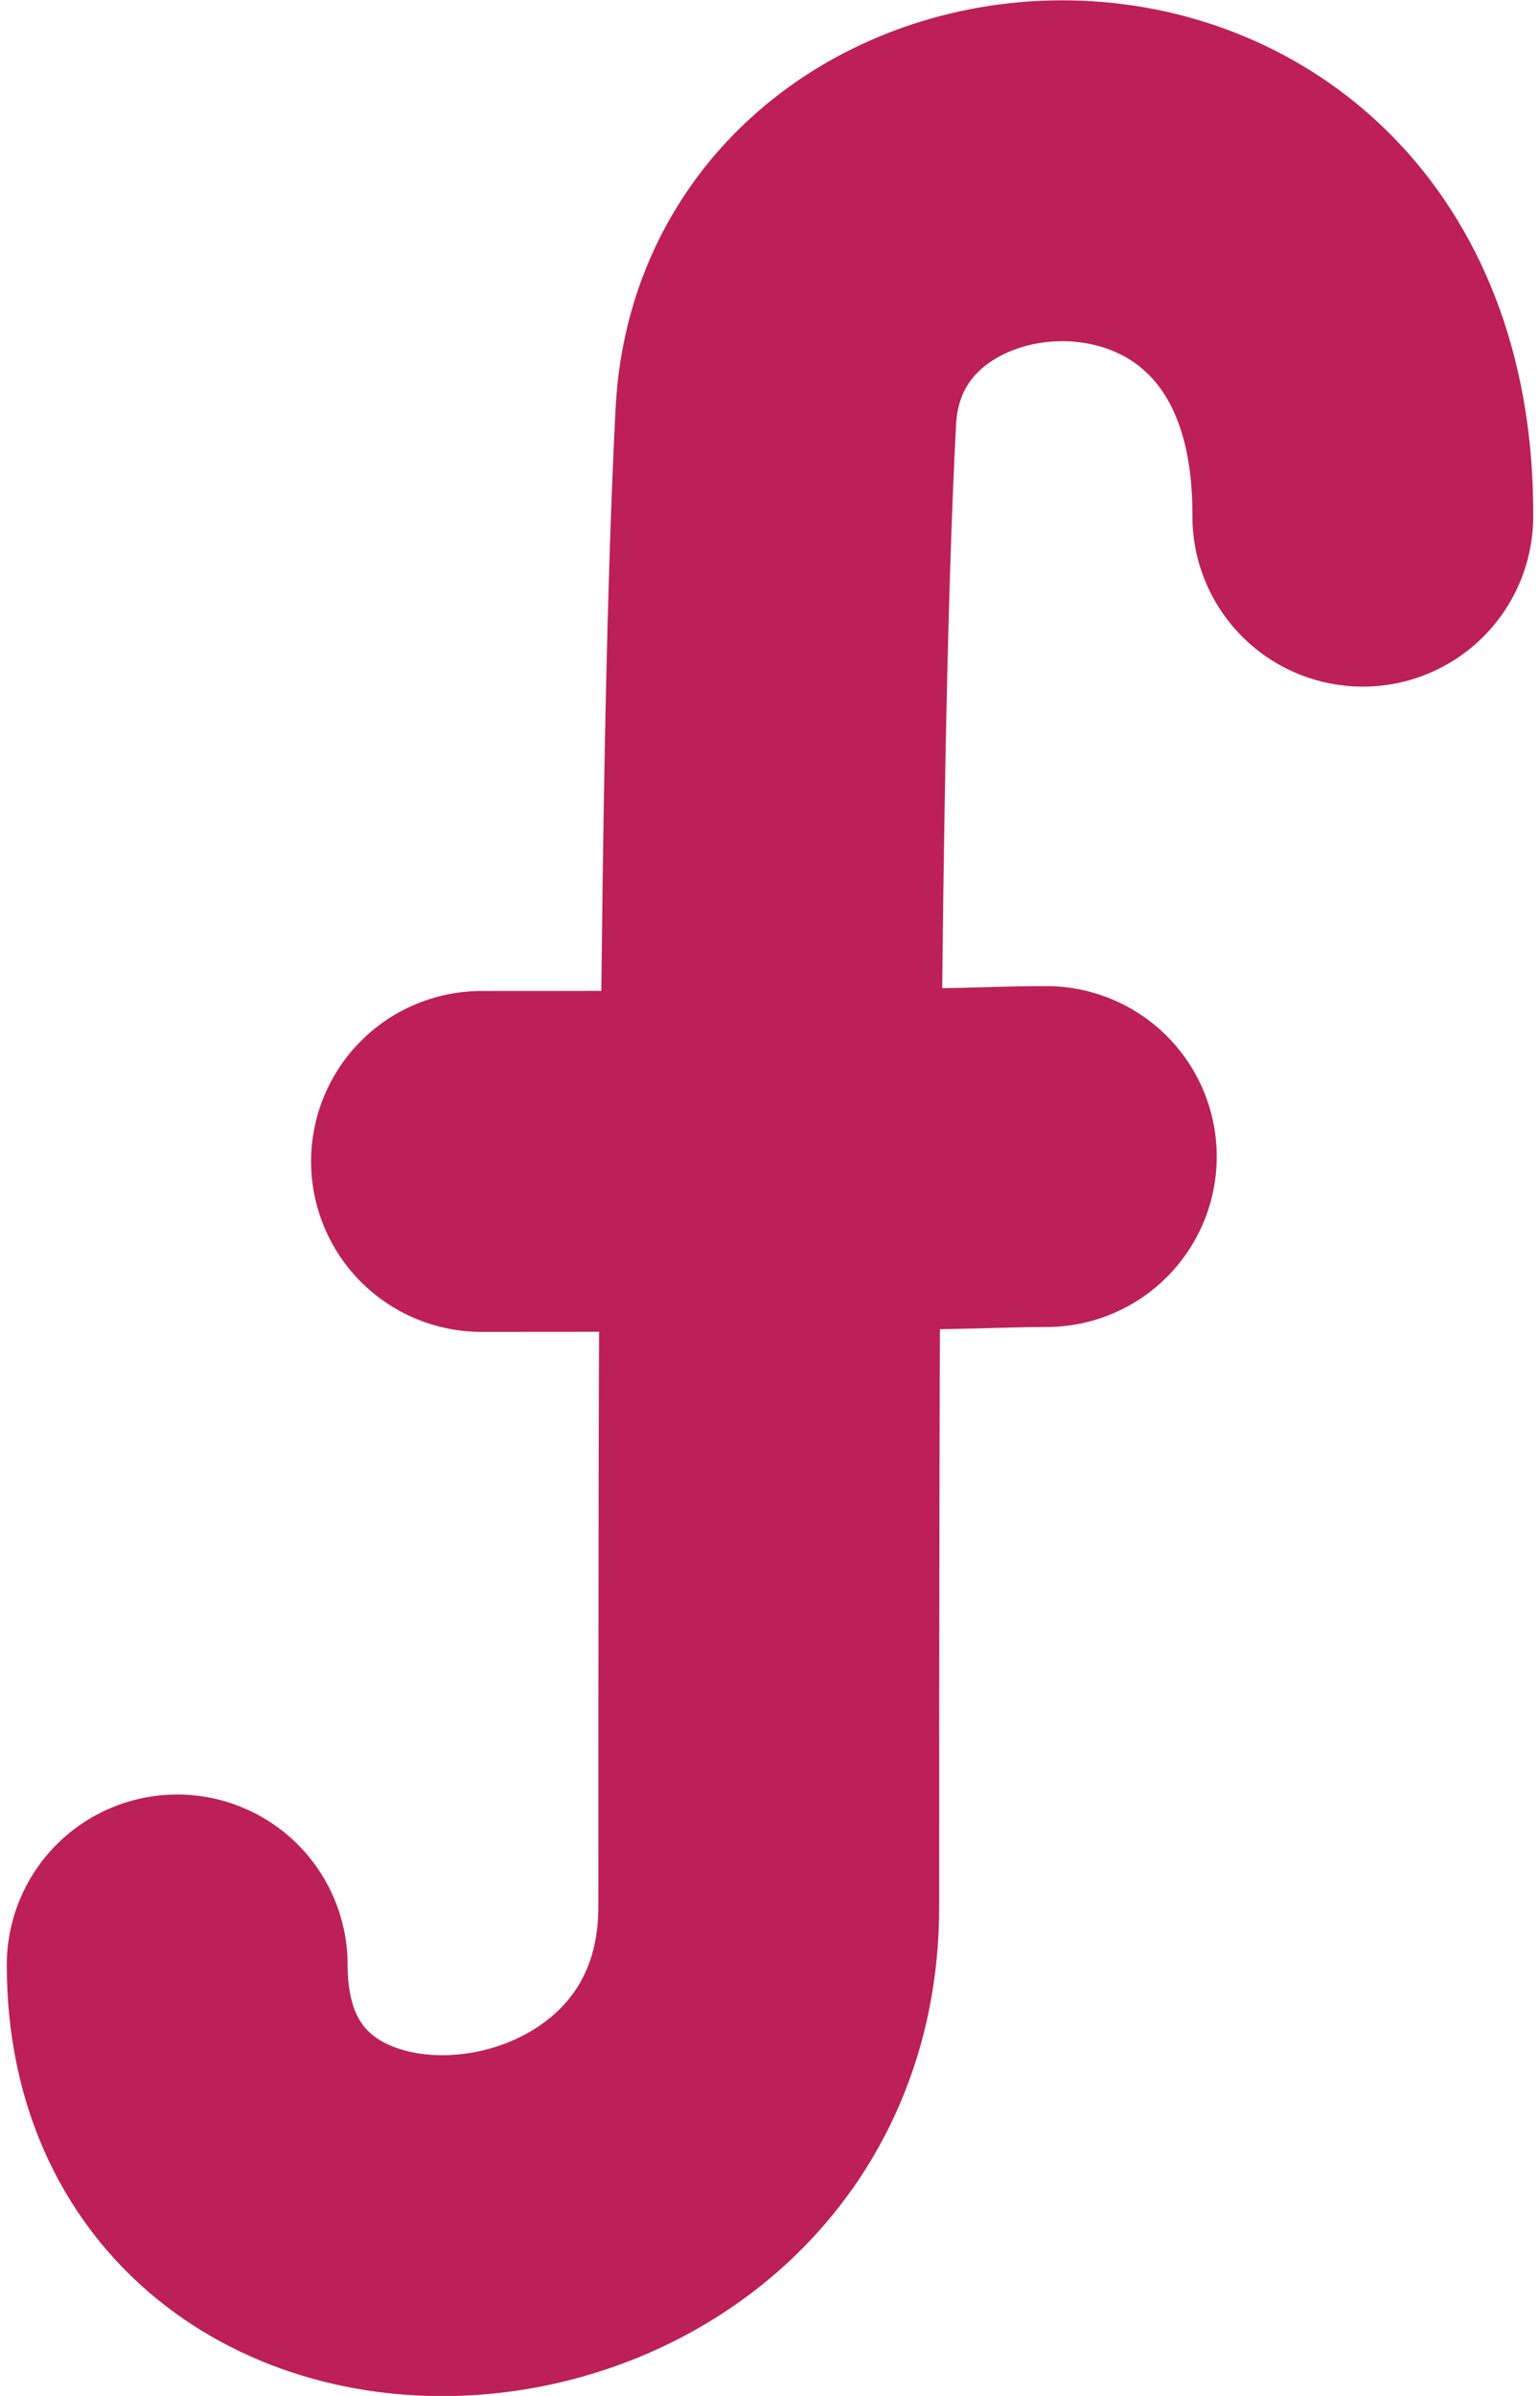 <svg xmlns="http://www.w3.org/2000/svg" width="86.4" height="1.4in" viewBox="0 0 62.7 98.4"><path fill="none" stroke="#bc2056" stroke-linecap="round" stroke-linejoin="round" stroke-width="14" d="M42.7 47.5c-2.9 0-2.4.2-23.2.2m36.2-26.5c.1-18.8-23-17.6-23.7-4.1s-.7 39.1-.7 61.2c0 16-24.3 18-24.3 2.4"/></svg>